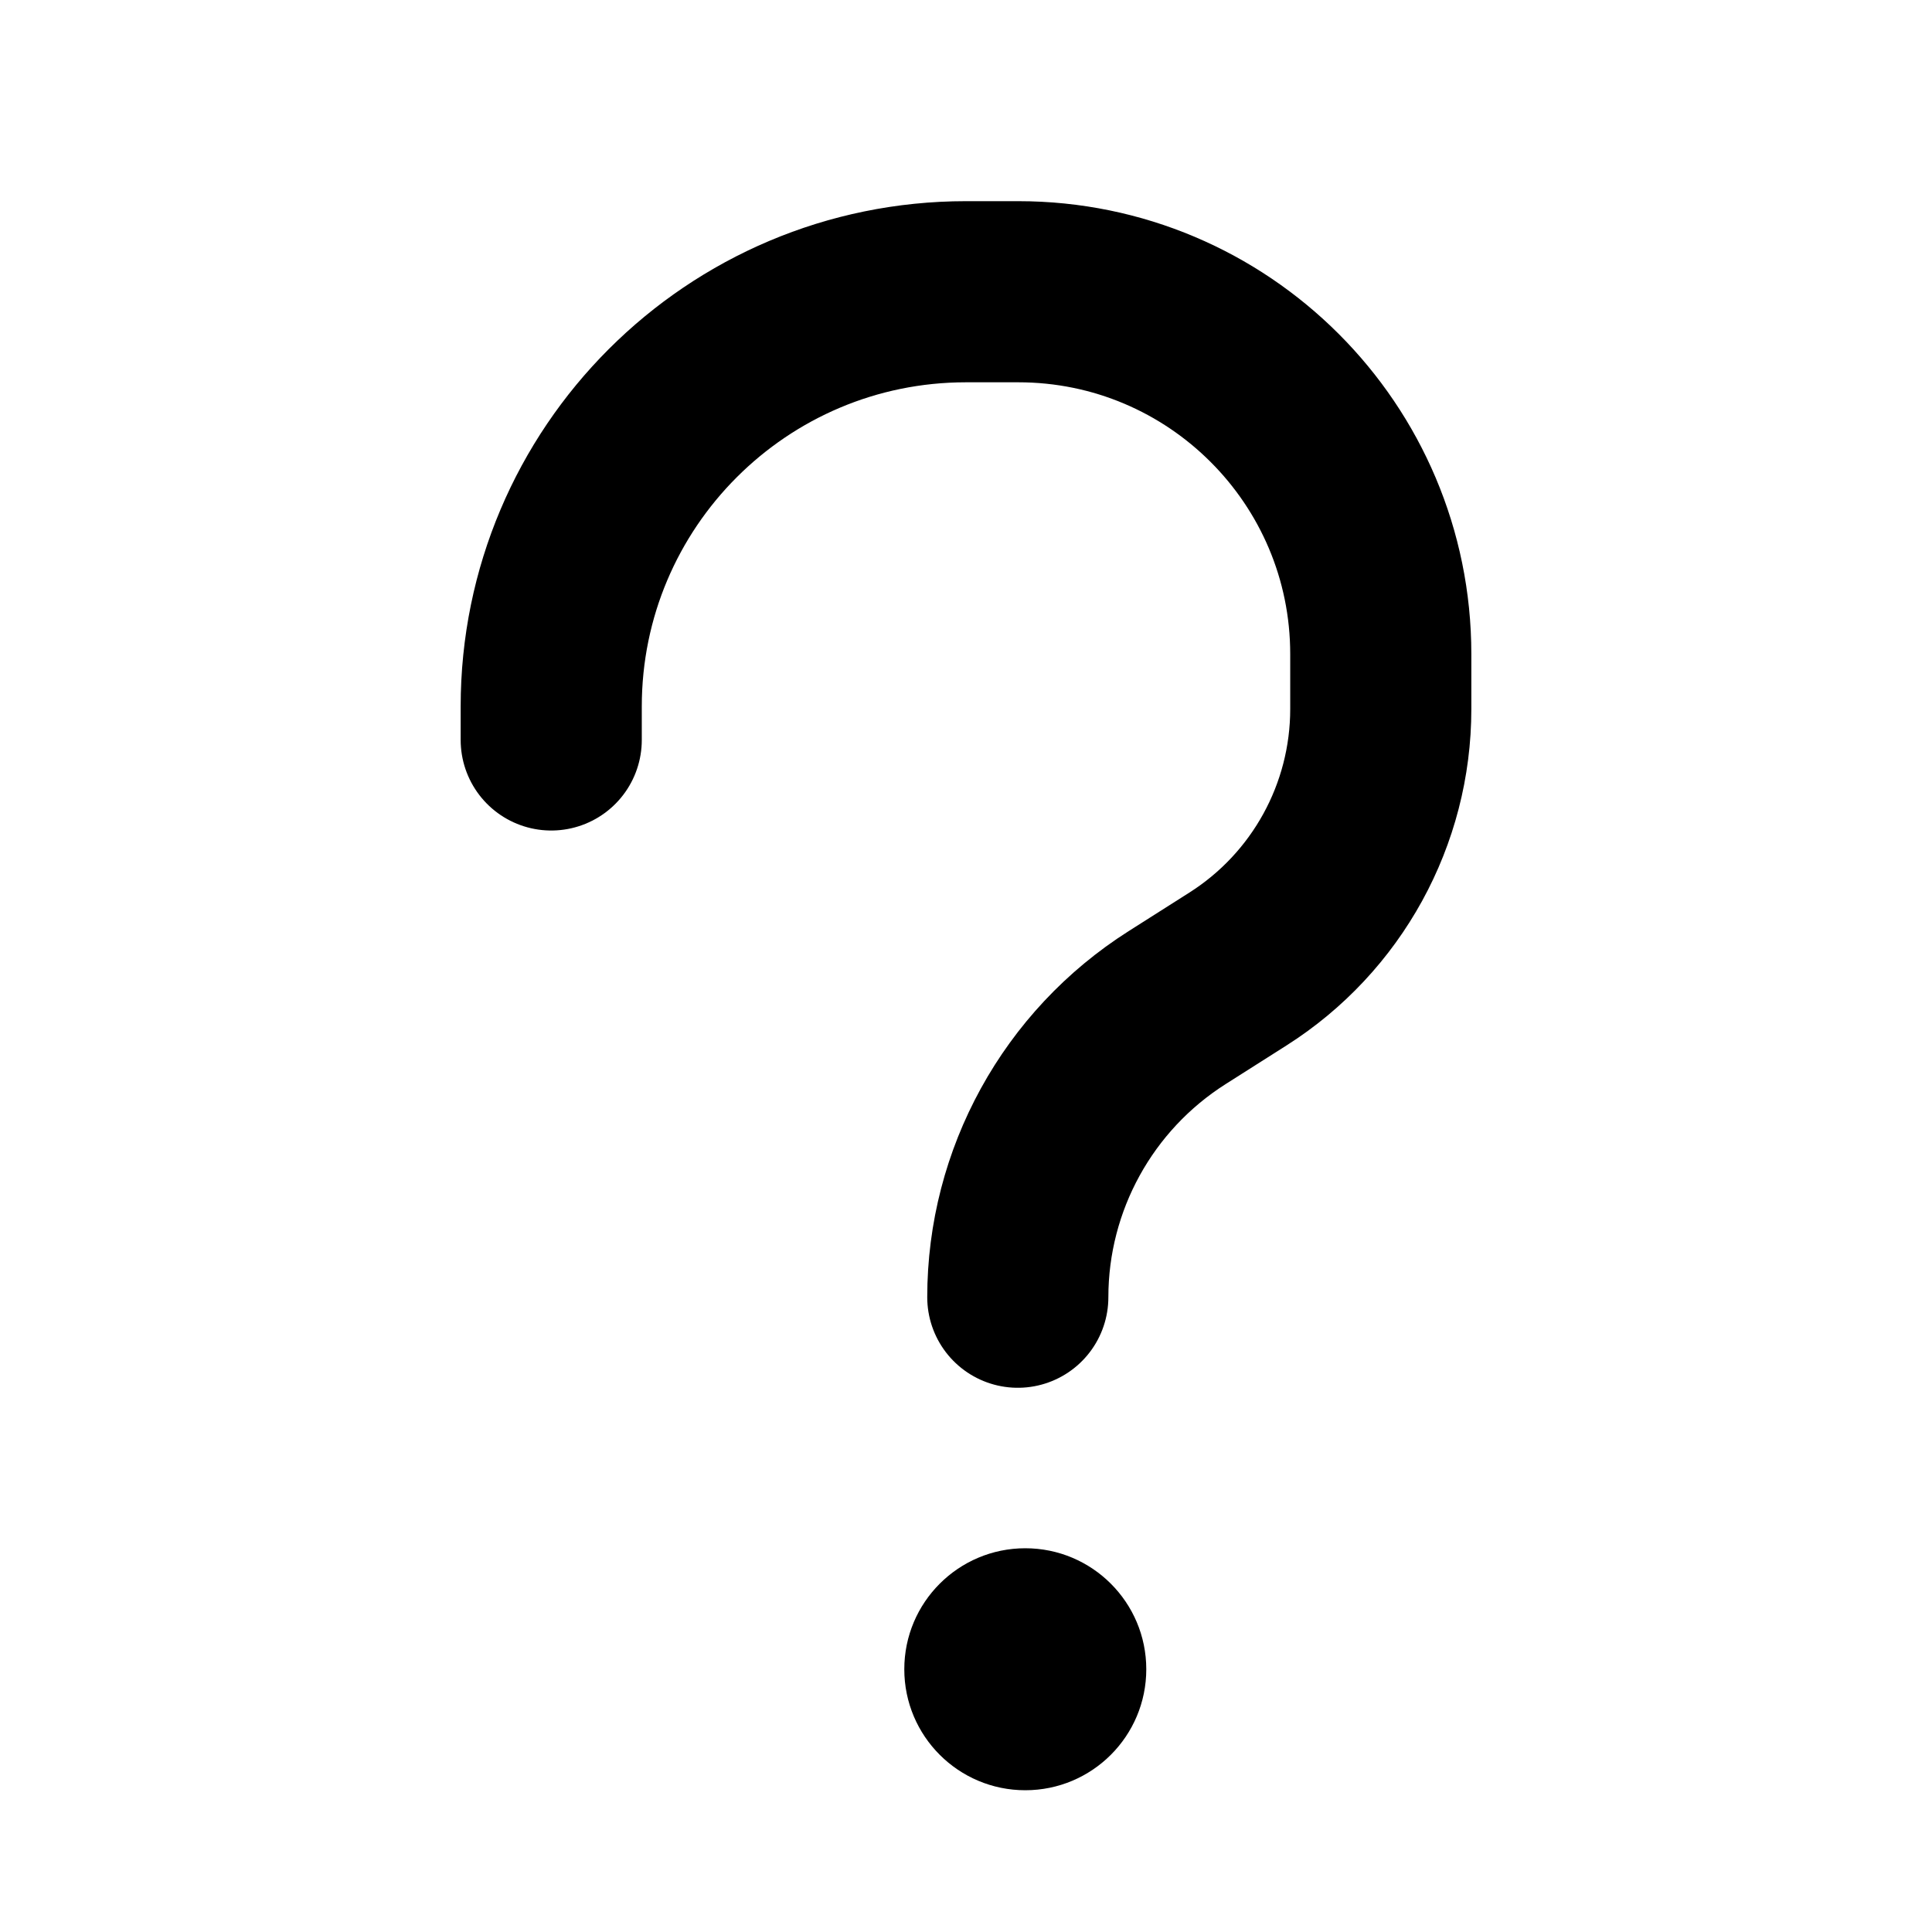 <svg width="16" height="16" viewBox="0 0 16 16" fill="none" xmlns="http://www.w3.org/2000/svg">
<path d="M4.565 6.128V5.851C4.565 3.954 6.103 2.416 8 2.416H8.433C10.091 2.416 11.435 3.76 11.435 5.417V5.872C11.435 6.745 10.989 7.557 10.252 8.025L9.748 8.345C8.927 8.866 8.429 9.771 8.429 10.743V10.743" stroke="black" stroke-width="1.5" stroke-linecap="round"/>
<circle cx="8.491" cy="13.824" r="1.002" fill="black"/>
</svg>
